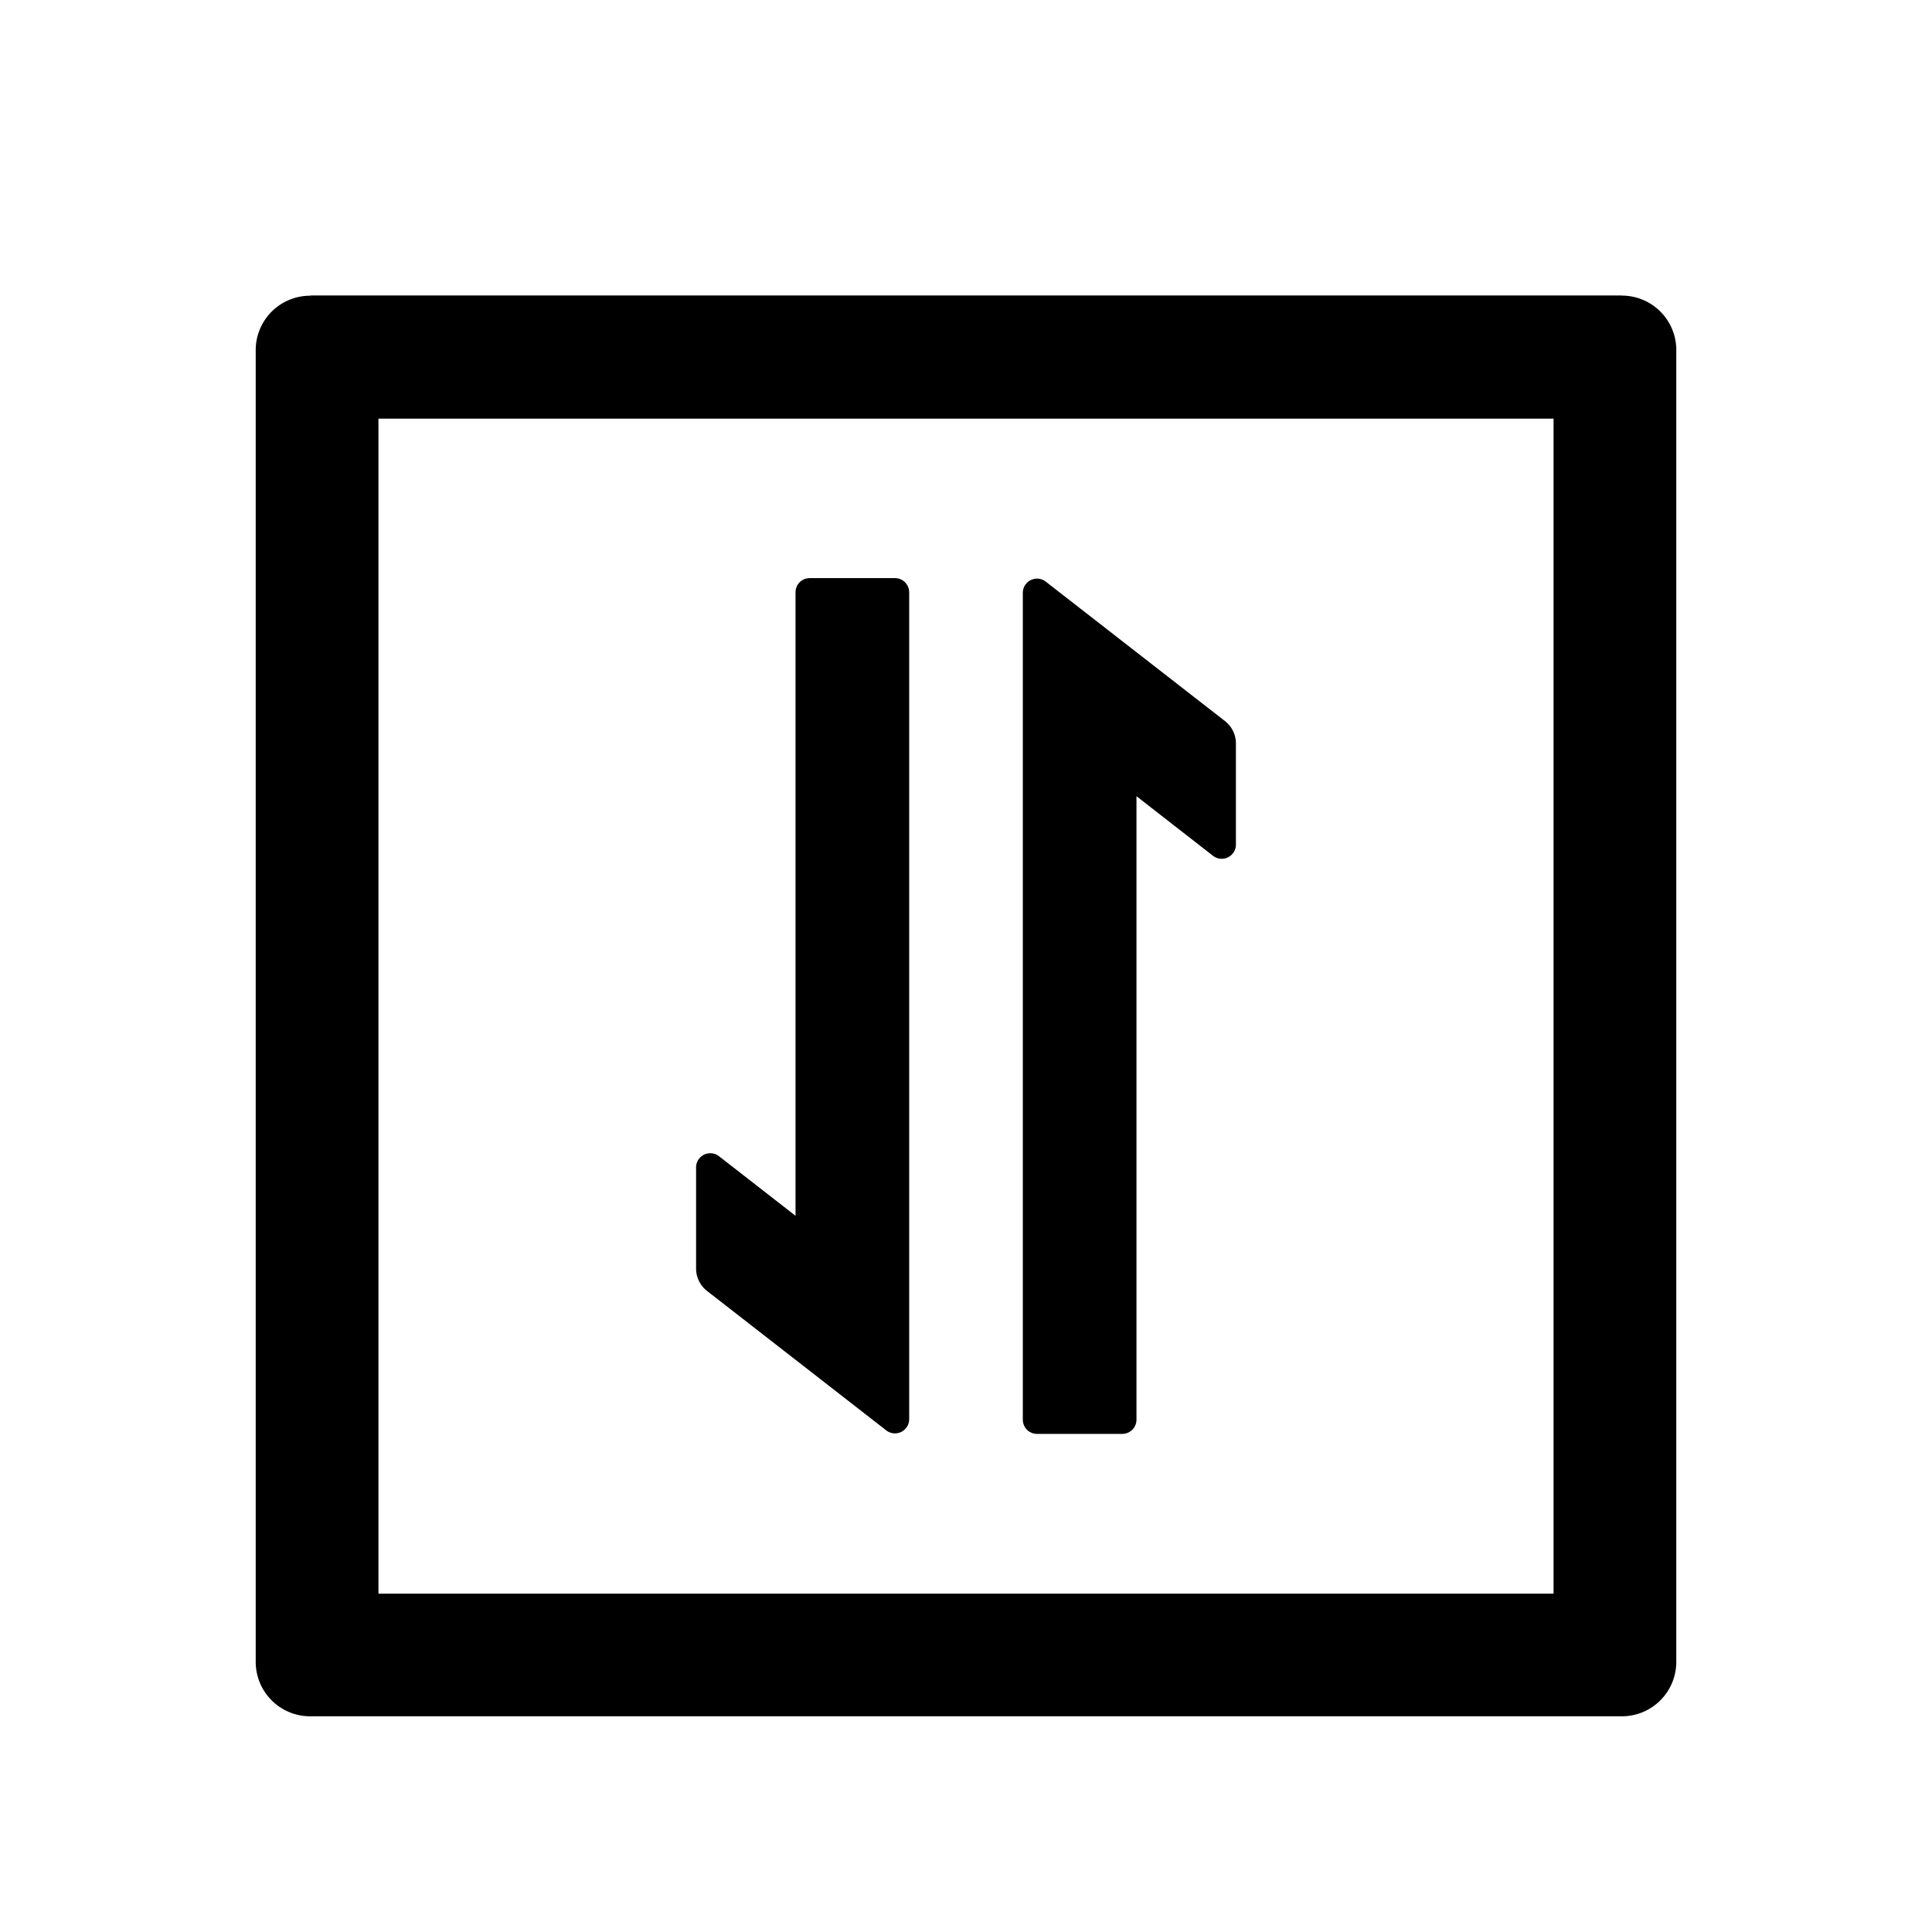 <?xml version="1.0" standalone="no"?><!DOCTYPE svg PUBLIC "-//W3C//DTD SVG 1.1//EN" "http://www.w3.org/Graphics/SVG/1.1/DTD/svg11.dtd"><svg t="1709114381927" class="icon" viewBox="0 0 1024 1024" version="1.1" xmlns="http://www.w3.org/2000/svg" p-id="4936" xmlns:xlink="http://www.w3.org/1999/xlink" width="200" height="200"><path d="M859.558 156.672a28.853 28.853 0 0 1 28.913 28.913V880.76a28.853 28.853 0 0 1-28.913 28.913H164.442a28.853 28.853 0 0 1-28.913-28.913V185.645a28.844 28.844 0 0 1 28.913-28.913l1.024 1.807-1.024-1.927h695.116z m-679.093 28.913l20.119 36.262V844.68h622.832V221.907H200.584l-20.12-36.262z m373.82 122.7l94.991 73.908a15.059 15.059 0 0 1 5.783 11.866v53.55a7.53 7.53 0 0 1-12.168 5.963l-40.538-31.564V752.46a7.53 7.53 0 0 1-7.53 7.53h-45.176a7.53 7.53 0 0 1-7.53-7.53V314.187a7.53 7.53 0 0 1 12.168-5.903z m-79.932-1.868a7.532 7.532 0 0 1 7.53 7.53v438.271a7.53 7.53 0 0 1-12.168 5.903l-94.991-73.908a15.059 15.059 0 0 1-5.783-11.867v-53.549a7.53 7.53 0 0 1 12.168-5.963l40.538 31.563v-330.45a7.494 7.494 0 0 1 7.53-7.53h45.176z" p-id="4937"></path></svg>